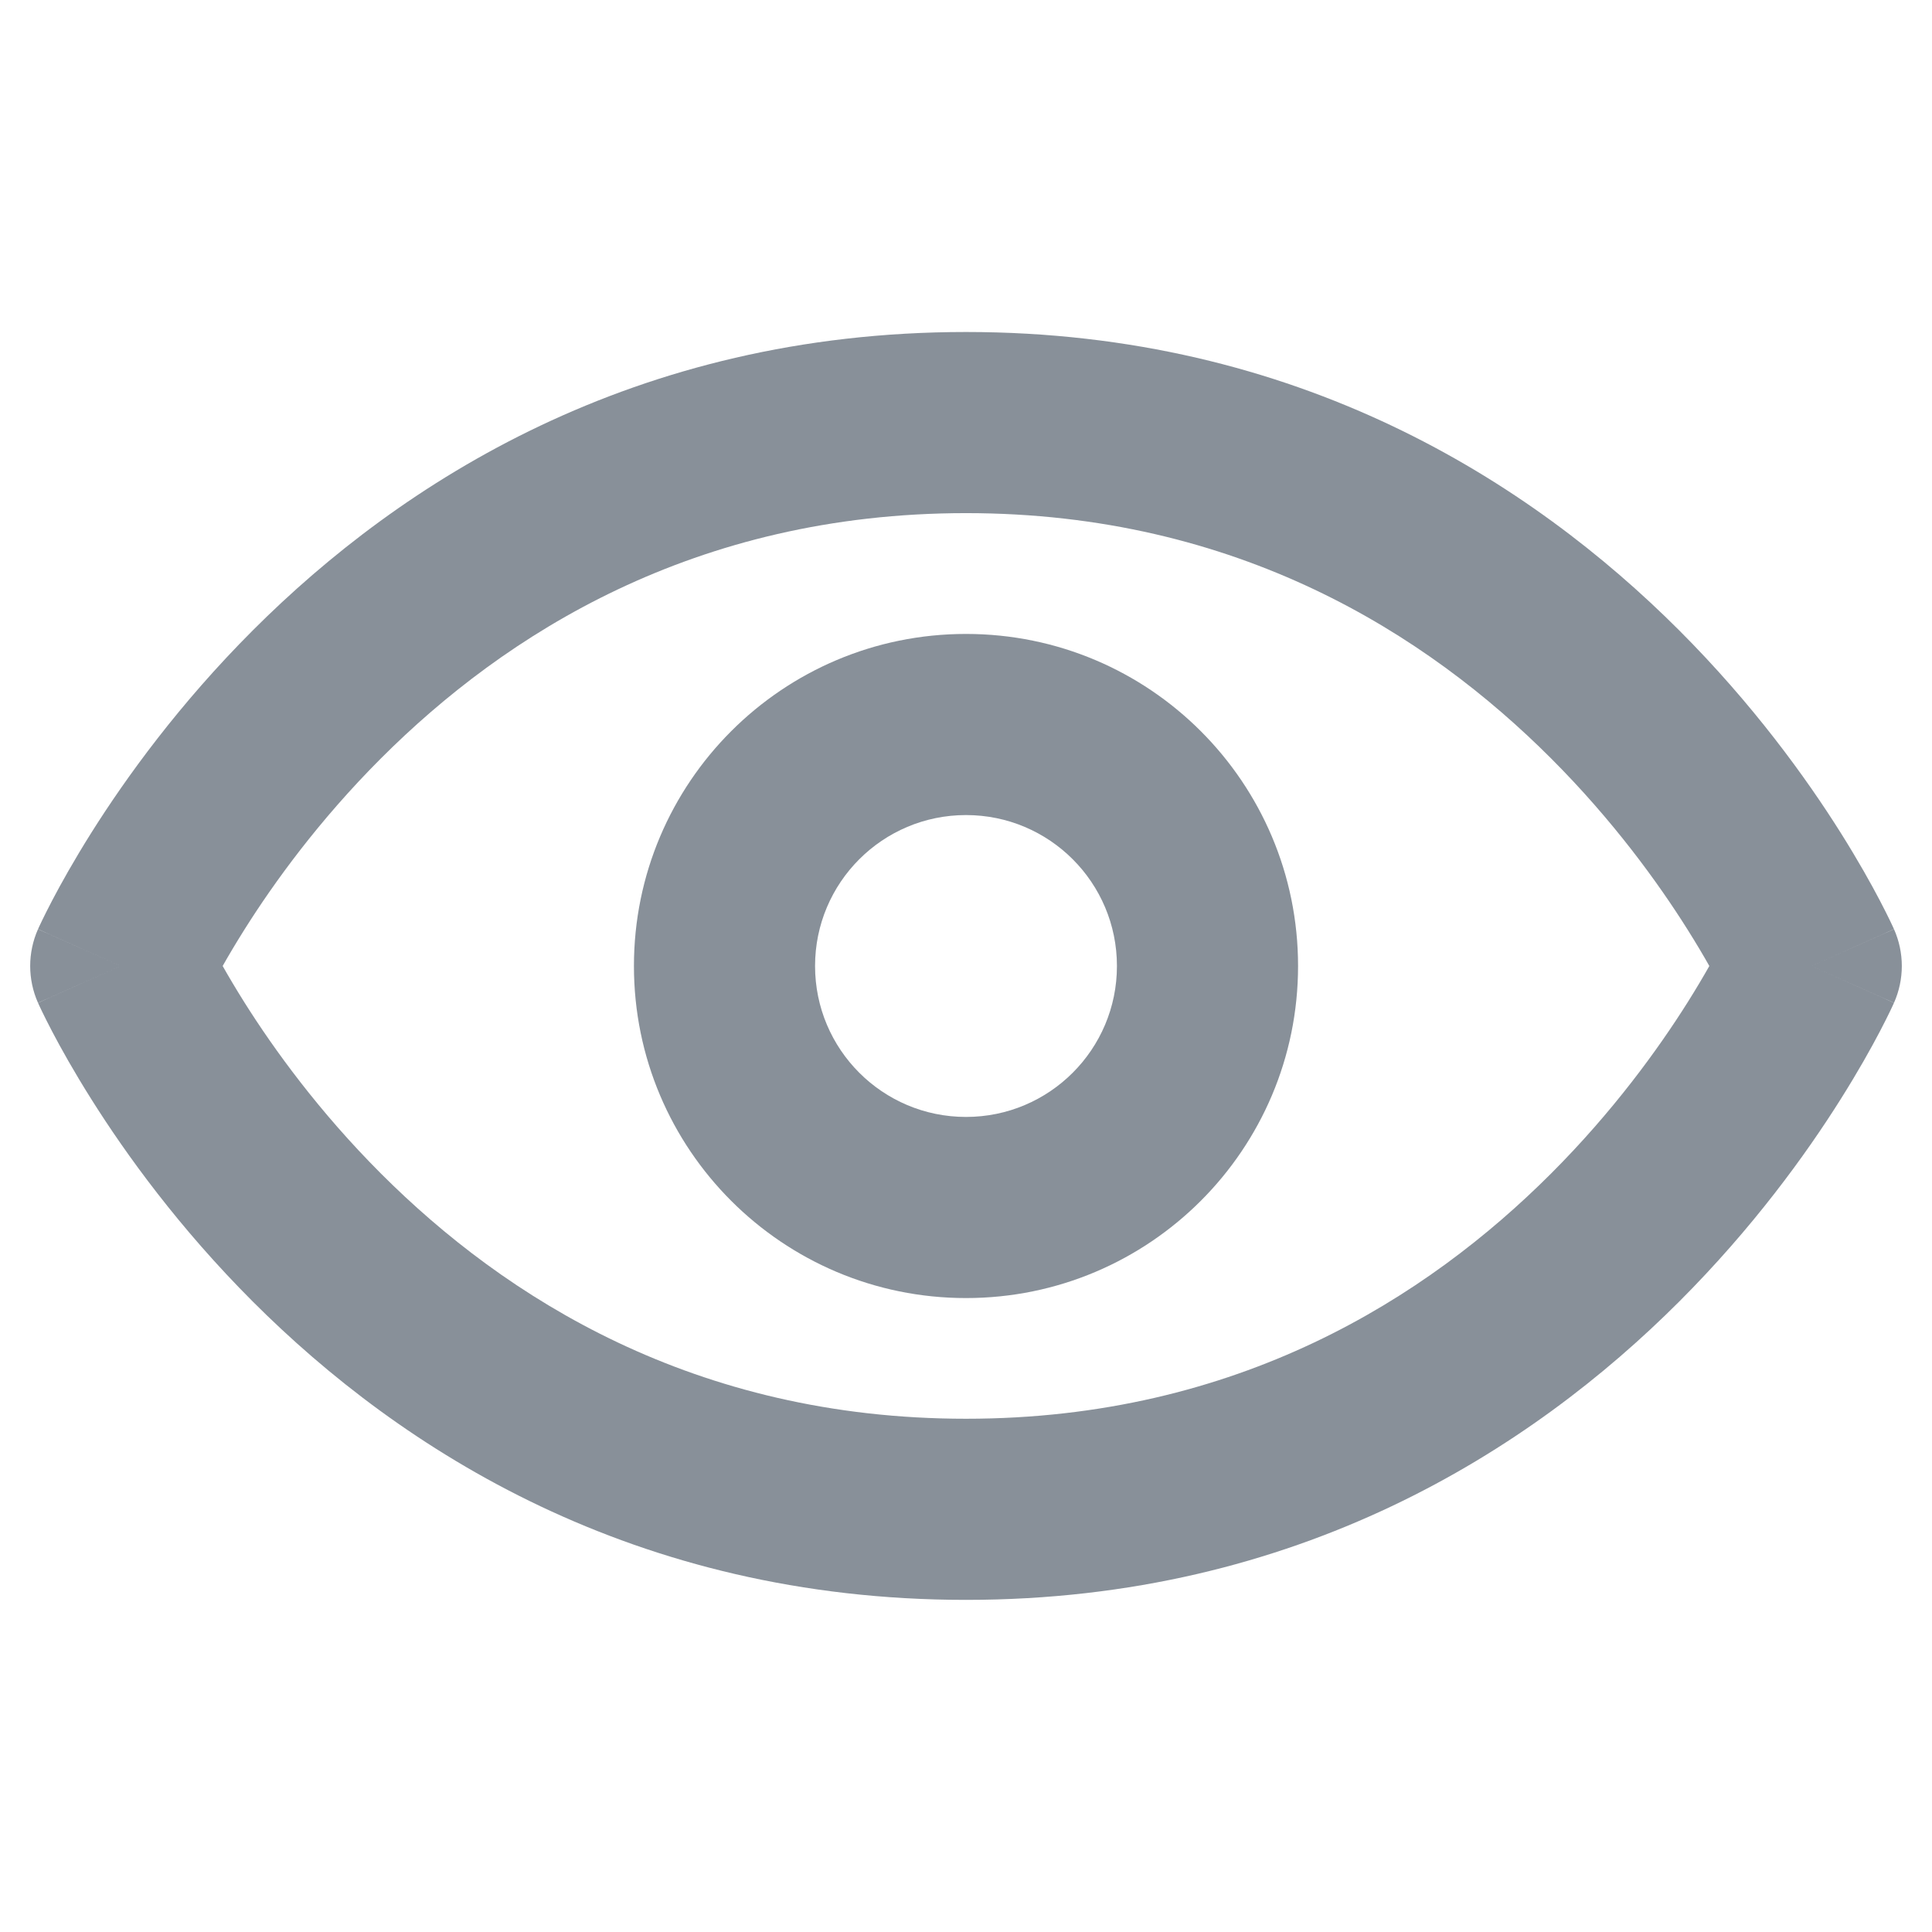 <svg width="32" height="32" viewBox="0 0 32 32" fill="none" xmlns="http://www.w3.org/2000/svg">
<path fill-rule="evenodd" clip-rule="evenodd" d="M4.189 10.439C6.64 7.988 10.501 5.499 16 5.499C21.499 5.499 25.36 7.988 27.811 10.439C29.032 11.66 29.912 12.879 30.488 13.794C30.777 14.254 30.992 14.64 31.137 14.917C31.21 15.056 31.265 15.168 31.304 15.248C31.323 15.288 31.339 15.321 31.35 15.345L31.363 15.374L31.368 15.384L31.369 15.388L31.37 15.389C31.37 15.39 31.371 15.391 30 16C31.371 16.609 31.37 16.61 31.37 16.611L31.369 16.612L31.368 16.616L31.363 16.626L31.35 16.655C31.339 16.679 31.323 16.712 31.304 16.752C31.265 16.832 31.21 16.944 31.137 17.083C30.992 17.36 30.777 17.746 30.488 18.205C29.912 19.121 29.032 20.339 27.811 21.56C25.36 24.011 21.499 26.499 16 26.499C10.501 26.499 6.64 24.011 4.189 21.56C2.968 20.339 2.088 19.121 1.512 18.205C1.223 17.746 1.008 17.36 0.863 17.083C0.79 16.944 0.735 16.832 0.696 16.752C0.677 16.712 0.661 16.679 0.65 16.655L0.637 16.626L0.632 16.616L0.631 16.612L0.63 16.611C0.63 16.61 0.629 16.609 2 16C0.629 15.391 0.63 15.39 0.63 15.389L0.631 15.388L0.632 15.384L0.637 15.374L0.65 15.345C0.661 15.321 0.676 15.288 0.696 15.248C0.735 15.168 0.79 15.056 0.863 14.917C1.008 14.64 1.223 14.254 1.512 13.794C2.088 12.879 2.968 11.66 4.189 10.439ZM2 16L0.629 15.391C0.457 15.779 0.457 16.221 0.629 16.609L2 16ZM3.688 16C3.786 15.826 3.907 15.622 4.051 15.393C4.537 14.621 5.282 13.589 6.311 12.56C8.36 10.511 11.499 8.499 16 8.499C20.501 8.499 23.64 10.511 25.689 12.56C26.718 13.589 27.463 14.621 27.949 15.393C28.093 15.622 28.214 15.826 28.312 16C28.214 16.173 28.093 16.378 27.949 16.607C27.463 17.378 26.718 18.41 25.689 19.439C23.64 21.488 20.501 23.499 16 23.499C11.499 23.499 8.36 21.488 6.311 19.439C5.282 18.41 4.537 17.378 4.051 16.607C3.907 16.378 3.786 16.173 3.688 16ZM30 16L31.371 16.609C31.543 16.221 31.543 15.779 31.371 15.391L30 16Z" fill="#889099"/>
<path fill-rule="evenodd" clip-rule="evenodd" d="M16 13.5C14.619 13.5 13.5 14.619 13.5 16C13.5 17.381 14.619 18.5 16 18.5C17.381 18.5 18.5 17.381 18.5 16C18.5 14.619 17.381 13.5 16 13.5ZM10.5 16C10.5 12.962 12.962 10.5 16 10.5C19.038 10.5 21.5 12.962 21.5 16C21.5 19.038 19.038 21.5 16 21.5C12.962 21.5 10.5 19.038 10.5 16Z" fill="#889099"/>
</svg>
